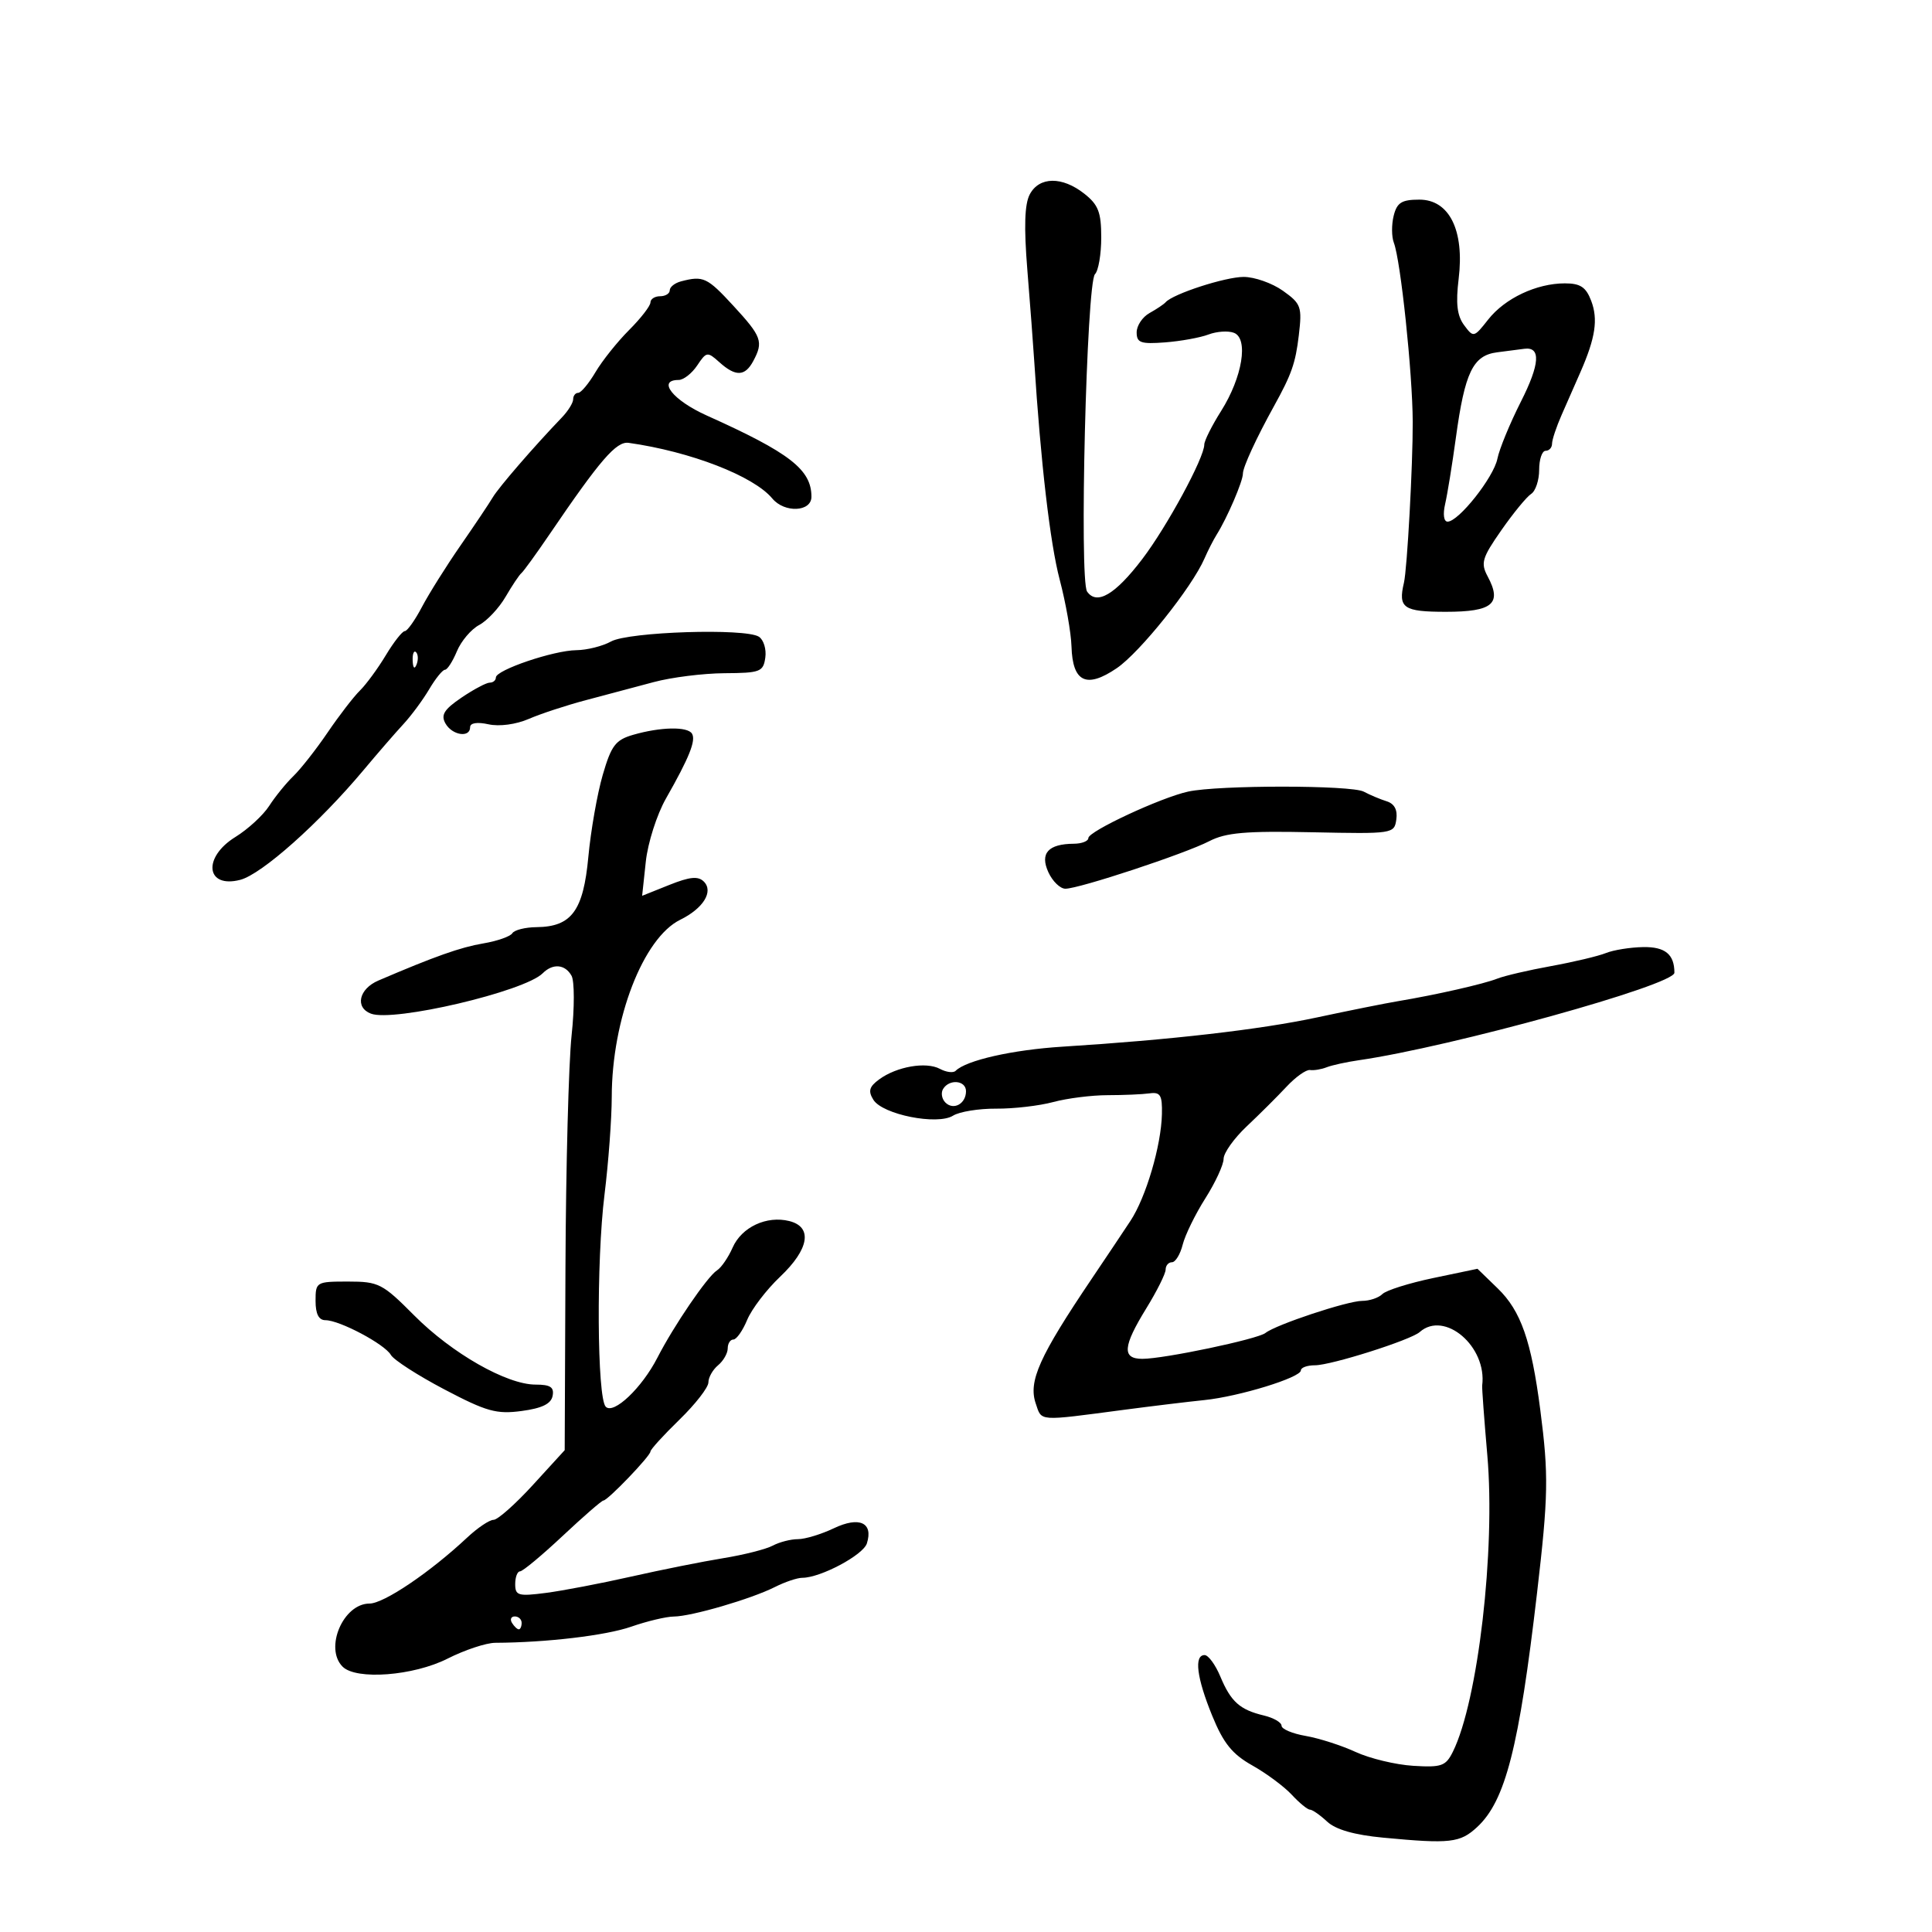 <svg xmlns="http://www.w3.org/2000/svg" width="300" height="300" viewBox="0 0 300 300" version="1.1">
	<path d="M 159.910 30.167 C 159.097 31.687, 158.982 35.198, 159.526 41.917 C 159.953 47.188, 160.432 53.525, 160.590 56 C 161.602 71.836, 163.061 84.368, 164.547 90 C 165.490 93.575, 166.316 98.250, 166.381 100.389 C 166.550 105.929, 168.695 106.959, 173.402 103.761 C 177.008 101.310, 185.090 91.205, 187.037 86.712 C 187.564 85.495, 188.418 83.825, 188.934 83 C 190.577 80.375, 193 74.735, 193 73.534 C 193 72.531, 195.083 68.015, 197.859 63 C 200.559 58.122, 201.168 56.381, 201.677 52.078 C 202.204 47.626, 202.041 47.165, 199.217 45.154 C 197.553 43.969, 194.807 43, 193.116 43 C 190.262 43, 182.139 45.636, 181 46.931 C 180.725 47.244, 179.600 47.999, 178.500 48.609 C 177.400 49.219, 176.500 50.569, 176.500 51.609 C 176.500 53.228, 177.133 53.452, 180.909 53.165 C 183.334 52.980, 186.368 52.430, 187.651 51.943 C 188.933 51.455, 190.712 51.336, 191.603 51.678 C 193.906 52.562, 192.922 58.579, 189.617 63.814 C 188.178 66.094, 187 68.444, 187 69.036 C 187 71.085, 181.208 81.775, 177.362 86.824 C 173.163 92.337, 170.310 94.015, 168.803 91.857 C 167.568 90.088, 168.717 43.883, 170.028 42.572 C 170.563 42.037, 171 39.473, 171 36.873 C 171 32.957, 170.548 31.789, 168.365 30.073 C 164.929 27.369, 161.387 27.409, 159.910 30.167 M 216.411 33.498 C 216.066 34.872, 216.078 36.760, 216.437 37.695 C 217.495 40.453, 219.337 57.930, 219.367 65.500 C 219.393 72.142, 218.507 88.357, 218 90.500 C 217.074 94.415, 217.922 95, 224.531 95 C 231.776 95, 233.268 93.737, 231.010 89.518 C 229.891 87.428, 230.124 86.640, 233.127 82.335 C 234.982 79.676, 237.063 77.140, 237.750 76.700 C 238.438 76.260, 239 74.573, 239 72.950 C 239 71.328, 239.450 70, 240 70 C 240.550 70, 241 69.506, 241 68.901 C 241 68.297, 241.675 66.272, 242.500 64.401 C 243.325 62.531, 244.640 59.538, 245.423 57.750 C 247.741 52.454, 248.172 49.584, 247.080 46.711 C 246.270 44.579, 245.397 44, 242.993 44 C 238.592 44, 233.682 46.318, 231.082 49.622 C 228.870 52.435, 228.802 52.451, 227.347 50.493 C 226.256 49.026, 226.032 47.125, 226.499 43.292 C 227.415 35.772, 225.049 31, 220.405 31 C 217.648 31, 216.924 31.453, 216.411 33.498 M 105.750 43.689 C 104.787 43.941, 104 44.564, 104 45.073 C 104 45.583, 103.325 46, 102.500 46 C 101.675 46, 101 46.435, 101 46.967 C 101 47.498, 99.509 49.425, 97.686 51.247 C 95.864 53.070, 93.517 56.010, 92.471 57.780 C 91.425 59.551, 90.216 61, 89.784 61 C 89.353 61, 89 61.450, 89 62 C 89 62.550, 88.213 63.820, 87.250 64.823 C 82.912 69.341, 77.453 75.651, 76.521 77.223 C 75.960 78.171, 73.698 81.546, 71.496 84.723 C 69.294 87.901, 66.604 92.188, 65.518 94.250 C 64.433 96.313, 63.234 98, 62.854 98 C 62.474 98, 61.148 99.687, 59.907 101.750 C 58.666 103.813, 56.855 106.280, 55.884 107.234 C 54.913 108.187, 52.660 111.112, 50.878 113.734 C 49.096 116.355, 46.707 119.400, 45.569 120.500 C 44.431 121.600, 42.735 123.687, 41.801 125.137 C 40.867 126.587, 38.504 128.761, 36.551 129.968 C 31.420 133.140, 31.973 138.002, 37.307 136.620 C 40.638 135.757, 49.574 127.804, 56.452 119.581 C 58.625 116.983, 61.405 113.776, 62.630 112.454 C 63.854 111.133, 65.660 108.691, 66.644 107.026 C 67.627 105.362, 68.730 104, 69.094 104 C 69.459 104, 70.292 102.710, 70.945 101.134 C 71.598 99.557, 73.151 97.722, 74.397 97.055 C 75.642 96.389, 77.491 94.416, 78.505 92.672 C 79.520 90.927, 80.624 89.275, 80.959 89 C 81.295 88.725, 83.252 86.025, 85.309 83 C 93.203 71.389, 95.704 68.496, 97.617 68.765 C 107.220 70.118, 117.026 73.916, 119.922 77.405 C 121.815 79.686, 126 79.500, 126 77.135 C 126 72.919, 122.642 70.313, 109.750 64.524 C 104.485 62.159, 101.984 59, 105.378 59 C 106.136 59, 107.432 57.987, 108.259 56.750 C 109.699 54.595, 109.844 54.574, 111.710 56.250 C 114.229 58.513, 115.682 58.462, 116.965 56.066 C 118.573 53.061, 118.287 52.267, 113.873 47.478 C 109.803 43.062, 109.209 42.785, 105.750 43.689 M 232.473 54.707 C 228.717 55.187, 227.458 57.798, 226.064 68 C 225.500 72.125, 224.753 76.737, 224.403 78.250 C 224.031 79.859, 224.187 81, 224.780 81 C 226.493 81, 231.939 74.122, 232.515 71.232 C 232.815 69.729, 234.456 65.742, 236.163 62.371 C 239.121 56.529, 239.296 53.810, 236.691 54.160 C 236.036 54.248, 234.138 54.494, 232.473 54.707 M 94.884 99.608 C 93.573 100.335, 91.150 100.943, 89.500 100.960 C 85.972 100.995, 77 104.037, 77 105.198 C 77 105.639, 76.570 106, 76.044 106 C 75.519 106, 73.545 107.048, 71.658 108.328 C 68.961 110.158, 68.428 111.013, 69.164 112.328 C 70.202 114.183, 73 114.615, 73 112.921 C 73 112.253, 74.092 112.081, 75.863 112.470 C 77.542 112.839, 80.125 112.492, 82.113 111.632 C 83.976 110.825, 87.975 109.512, 91 108.714 C 94.025 107.916, 98.750 106.658, 101.500 105.918 C 104.250 105.177, 109.200 104.556, 112.500 104.536 C 118.051 104.503, 118.525 104.321, 118.837 102.113 C 119.023 100.800, 118.573 99.340, 117.837 98.868 C 115.729 97.514, 97.606 98.099, 94.884 99.608 M 64.079 102.583 C 64.127 103.748, 64.364 103.985, 64.683 103.188 C 64.972 102.466, 64.936 101.603, 64.604 101.271 C 64.272 100.939, 64.036 101.529, 64.079 102.583 M 98.318 114.101 C 95.576 114.894, 94.922 115.758, 93.591 120.334 C 92.742 123.256, 91.737 128.977, 91.359 133.046 C 90.580 141.434, 88.754 143.910, 83.309 143.967 C 81.554 143.985, 79.864 144.411, 79.554 144.913 C 79.243 145.415, 77.211 146.127, 75.036 146.494 C 71.505 147.091, 67.516 148.503, 58.750 152.260 C 55.732 153.554, 55.083 156.434, 57.593 157.397 C 61.096 158.741, 81.436 153.964, 84.268 151.132 C 85.842 149.558, 87.743 149.719, 88.747 151.512 C 89.212 152.343, 89.217 156.505, 88.758 160.762 C 88.299 165.018, 87.870 181.254, 87.804 196.841 L 87.686 225.183 82.742 230.591 C 80.024 233.566, 77.277 236, 76.639 236 C 76.002 236, 74.159 237.238, 72.545 238.750 C 66.789 244.144, 59.603 249, 57.376 249 C 53.291 249, 50.335 255.935, 53.200 258.800 C 55.311 260.911, 64.205 260.231, 69.494 257.553 C 72.153 256.207, 75.491 255.100, 76.914 255.093 C 84.875 255.053, 94.073 253.963, 98.010 252.592 C 100.479 251.733, 103.461 251.023, 104.635 251.015 C 107.373 250.996, 116.662 248.282, 120.331 246.430 C 121.888 245.643, 123.798 245, 124.574 245 C 127.404 245, 134.033 241.472, 134.608 239.660 C 135.634 236.428, 133.436 235.422, 129.476 237.310 C 127.527 238.240, 125.018 239, 123.900 239 C 122.783 239, 121.022 239.453, 119.988 240.007 C 118.953 240.560, 115.495 241.437, 112.303 241.954 C 109.111 242.472, 102.675 243.759, 98 244.815 C 93.325 245.870, 87.362 247.010, 84.750 247.348 C 80.475 247.900, 80 247.764, 80 245.981 C 80 244.891, 80.338 244, 80.751 244 C 81.164 244, 84.141 241.525, 87.365 238.500 C 90.590 235.475, 93.439 233, 93.697 233 C 94.361 233, 101 226.084, 101 225.393 C 101 225.079, 103.025 222.854, 105.500 220.448 C 107.975 218.043, 110 215.438, 110 214.660 C 110 213.882, 110.675 212.685, 111.500 212 C 112.325 211.315, 113 210.135, 113 209.378 C 113 208.620, 113.395 208, 113.879 208 C 114.362 208, 115.326 206.627, 116.021 204.950 C 116.716 203.272, 119.020 200.254, 121.142 198.244 C 125.650 193.972, 126.220 190.523, 122.569 189.607 C 119.046 188.723, 115.159 190.542, 113.759 193.730 C 113.090 195.253, 111.997 196.845, 111.331 197.266 C 109.847 198.205, 104.629 205.853, 102.076 210.832 C 99.671 215.521, 95.279 219.687, 94.060 218.437 C 92.708 217.050, 92.584 195.850, 93.867 185.500 C 94.481 180.550, 94.987 173.724, 94.992 170.331 C 95.008 158.241, 99.879 145.640, 105.626 142.820 C 109.205 141.063, 110.833 138.433, 109.293 136.893 C 108.410 136.010, 107.119 136.135, 103.920 137.415 L 99.710 139.100 100.279 133.800 C 100.591 130.883, 101.998 126.476, 103.407 124 C 107.036 117.621, 108.098 114.968, 107.448 113.916 C 106.751 112.788, 102.563 112.873, 98.318 114.101 M 184.500 122.916 C 180.282 123.833, 169 129.084, 169 130.131 C 169 130.609, 167.988 131.007, 166.750 131.015 C 162.761 131.042, 161.451 132.501, 162.785 135.428 C 163.430 136.843, 164.621 138, 165.433 138 C 167.565 138, 183.993 132.572, 187.766 130.621 C 190.353 129.283, 193.427 129.016, 203.735 129.232 C 216.311 129.496, 216.505 129.467, 216.820 127.246 C 217.032 125.756, 216.523 124.798, 215.320 124.423 C 214.319 124.110, 212.719 123.437, 211.764 122.927 C 209.837 121.899, 189.216 121.890, 184.500 122.916 M 249.355 147.993 C 248.174 148.469, 244.349 149.378, 240.855 150.013 C 237.360 150.647, 233.600 151.524, 232.500 151.961 C 230.406 152.793, 222.961 154.482, 217 155.477 C 215.075 155.799, 209.450 156.928, 204.500 157.987 C 195.654 159.879, 181.783 161.473, 165 162.526 C 157.233 163.013, 150.025 164.642, 148.387 166.279 C 148.030 166.637, 146.933 166.499, 145.950 165.973 C 143.800 164.823, 139.241 165.611, 136.522 167.604 C 134.967 168.744, 134.774 169.422, 135.619 170.777 C 137.048 173.069, 145.549 174.763, 147.986 173.241 C 148.979 172.620, 151.996 172.130, 154.689 172.151 C 157.382 172.172, 161.366 171.710, 163.543 171.125 C 165.719 170.539, 169.525 170.059, 172 170.058 C 174.475 170.056, 177.400 169.930, 178.500 169.777 C 180.184 169.544, 180.488 170.054, 180.423 173 C 180.315 177.889, 177.946 185.921, 175.532 189.582 C 174.415 191.277, 171.705 195.327, 169.511 198.582 C 161.377 210.648, 159.655 214.484, 160.827 217.929 C 161.788 220.751, 161.019 220.696, 174.500 218.918 C 178.900 218.338, 184.525 217.657, 187 217.405 C 192.401 216.855, 202 213.903, 202 212.793 C 202 212.357, 202.981 212, 204.180 212 C 206.702 212, 219.043 208.087, 220.450 206.841 C 224.310 203.423, 230.943 209.104, 230.152 215.150 C 230.105 215.507, 230.465 220.386, 230.952 225.991 C 232.229 240.691, 229.508 264.105, 225.606 272 C 224.501 274.237, 223.852 274.468, 219.435 274.194 C 216.721 274.025, 212.700 273.058, 210.500 272.044 C 208.300 271.031, 204.813 269.910, 202.750 269.555 C 200.688 269.200, 199 268.488, 199 267.974 C 199 267.459, 197.762 266.742, 196.250 266.381 C 192.517 265.489, 191.130 264.247, 189.493 260.330 C 188.728 258.498, 187.629 257, 187.051 257 C 185.380 257, 185.820 260.514, 188.233 266.423 C 189.977 270.695, 191.340 272.385, 194.456 274.136 C 196.651 275.370, 199.410 277.419, 200.588 278.690 C 201.766 279.960, 203.034 281, 203.406 281 C 203.779 281, 204.981 281.836, 206.079 282.859 C 207.410 284.099, 210.307 284.929, 214.787 285.352 C 225.203 286.336, 226.720 286.164, 229.375 283.703 C 233.758 279.641, 235.875 271.365, 238.670 247.362 C 240.428 232.270, 240.486 229.038, 239.178 218.950 C 237.782 208.176, 236.164 203.551, 232.571 200.068 L 229.422 197.016 222.569 198.450 C 218.800 199.239, 215.240 200.360, 214.658 200.942 C 214.076 201.524, 212.662 202, 211.515 202 C 209.245 202, 198.115 205.693, 196.500 206.982 C 195.295 207.944, 180.762 211, 177.393 211 C 174.195 211, 174.342 209.099, 178 203.154 C 179.650 200.473, 181 197.766, 181 197.139 C 181 196.513, 181.441 196, 181.981 196 C 182.520 196, 183.270 194.774, 183.646 193.275 C 184.022 191.776, 185.606 188.537, 187.165 186.079 C 188.724 183.620, 190 180.860, 190 179.945 C 190 179.030, 191.620 176.755, 193.599 174.890 C 195.579 173.026, 198.355 170.260, 199.769 168.745 C 201.183 167.230, 202.825 166.063, 203.420 166.153 C 204.014 166.242, 205.175 166.050, 206 165.726 C 206.825 165.402, 209.075 164.909, 211 164.631 C 225.362 162.557, 260 152.955, 260 151.047 C 260 148.185, 258.560 147.004, 255.143 147.063 C 253.139 147.098, 250.535 147.516, 249.355 147.993 M 146.446 169.087 C 146.077 169.685, 146.236 170.636, 146.800 171.200 C 148.062 172.462, 150 171.396, 150 169.441 C 150 167.757, 147.426 167.501, 146.446 169.087 M 49 202 C 49 204.034, 49.496 205, 50.540 205 C 52.735 205, 59.742 208.722, 60.696 210.395 C 61.138 211.169, 64.880 213.580, 69.011 215.751 C 75.561 219.193, 77.094 219.621, 80.998 219.099 C 84.166 218.675, 85.572 217.989, 85.810 216.750 C 86.070 215.399, 85.466 215, 83.166 215 C 78.684 215, 70.171 210.148, 64.307 204.250 C 59.386 199.301, 58.798 199, 54.044 199 C 49.106 199, 49 199.063, 49 202 M 79.500 252 C 79.840 252.550, 80.316 253, 80.559 253 C 80.802 253, 81 252.550, 81 252 C 81 251.450, 80.523 251, 79.941 251 C 79.359 251, 79.160 251.450, 79.500 252" stroke="none" fill="black" fill-rule="evenodd"/>
</svg>